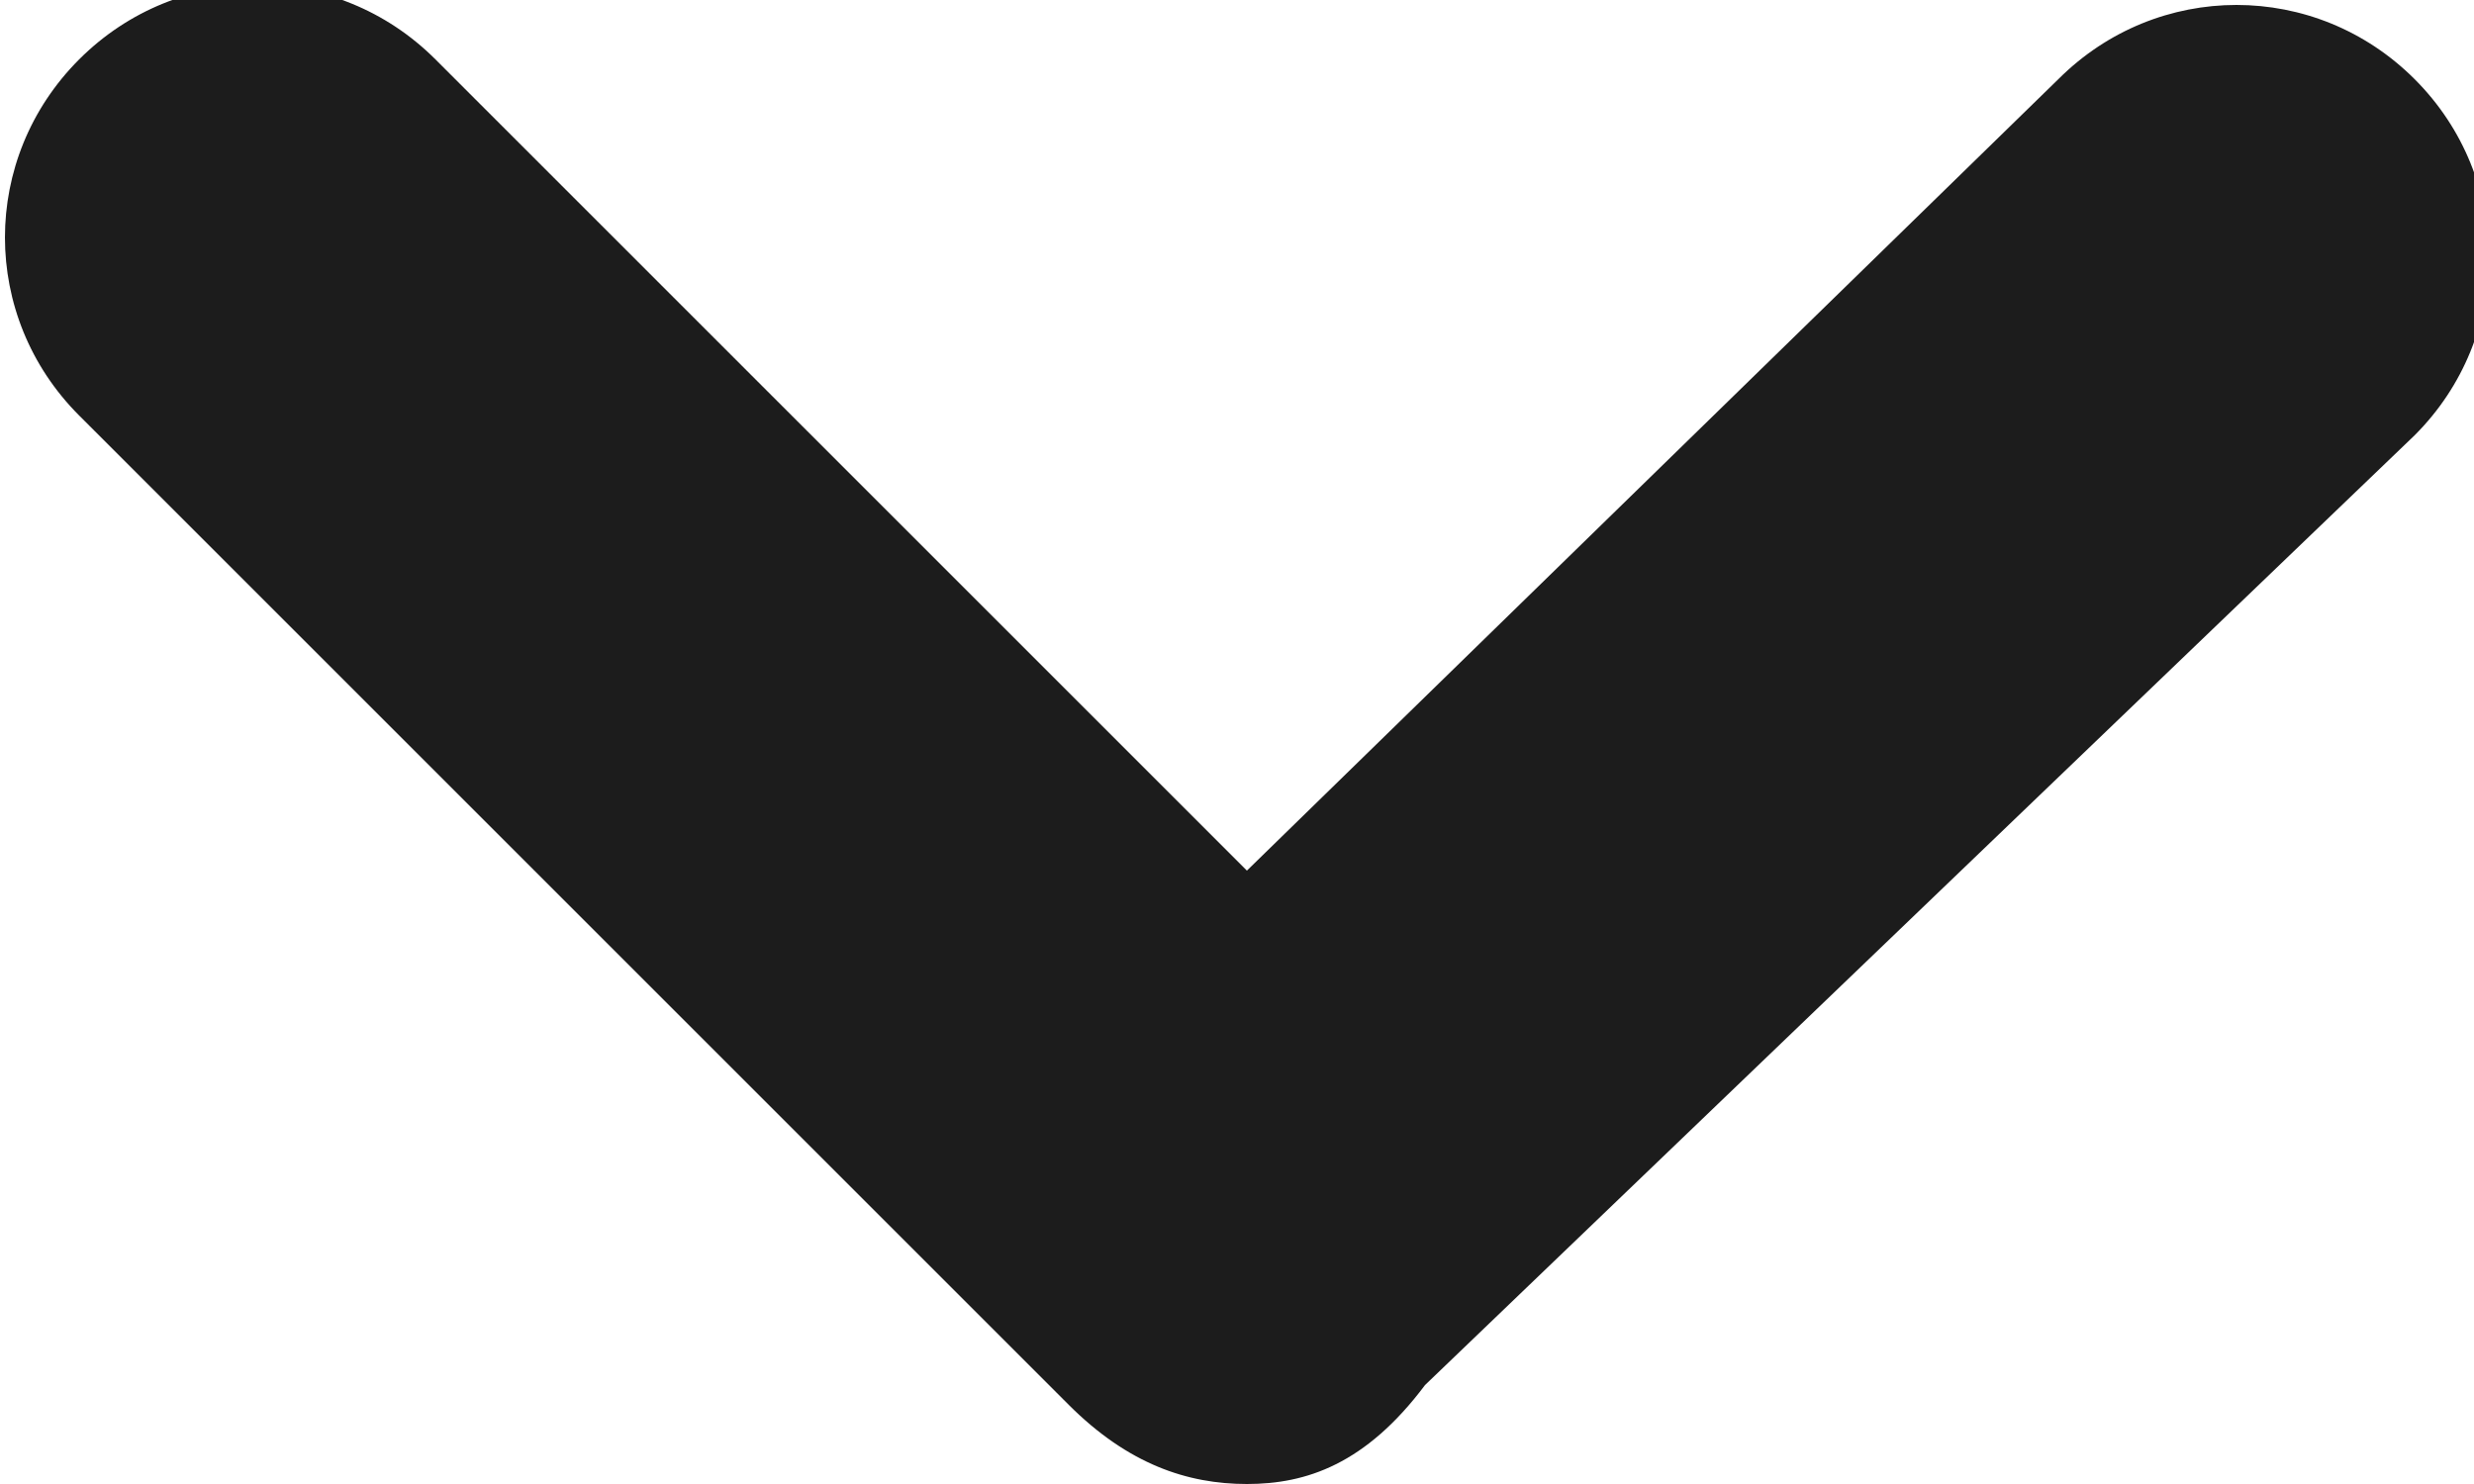 <?xml version="1.0" encoding="utf-8"?>
<!-- Generator: Adobe Illustrator 22.1.0, SVG Export Plug-In . SVG Version: 6.00 Build 0)  -->
<svg version="1.1" id="Слой_1" xmlns="http://www.w3.org/2000/svg" xmlns:xlink="http://www.w3.org/1999/xlink" x="0px" y="0px"
	 viewBox="0 0 12.5 7.5" style="enable-background:new 0 0 12.5 7.5;" xml:space="preserve">
<style type="text/css">
	.st0{fill:#1C1C1C;}
</style>
<path class="st0" d="M6.3,7.5c-0.3,0-0.6-0.1-0.9-0.4l-5-5c-0.5-0.5-0.5-1.3,0-1.8c0.5-0.5,1.3-0.5,1.8,0l4.1,4.1l4.1-4
	c0.5-0.5,1.3-0.5,1.8,0c0.5,0.5,0.5,1.3,0,1.8l-5,4.8C6.9,7.4,6.6,7.5,6.3,7.5z"/>
</svg>
